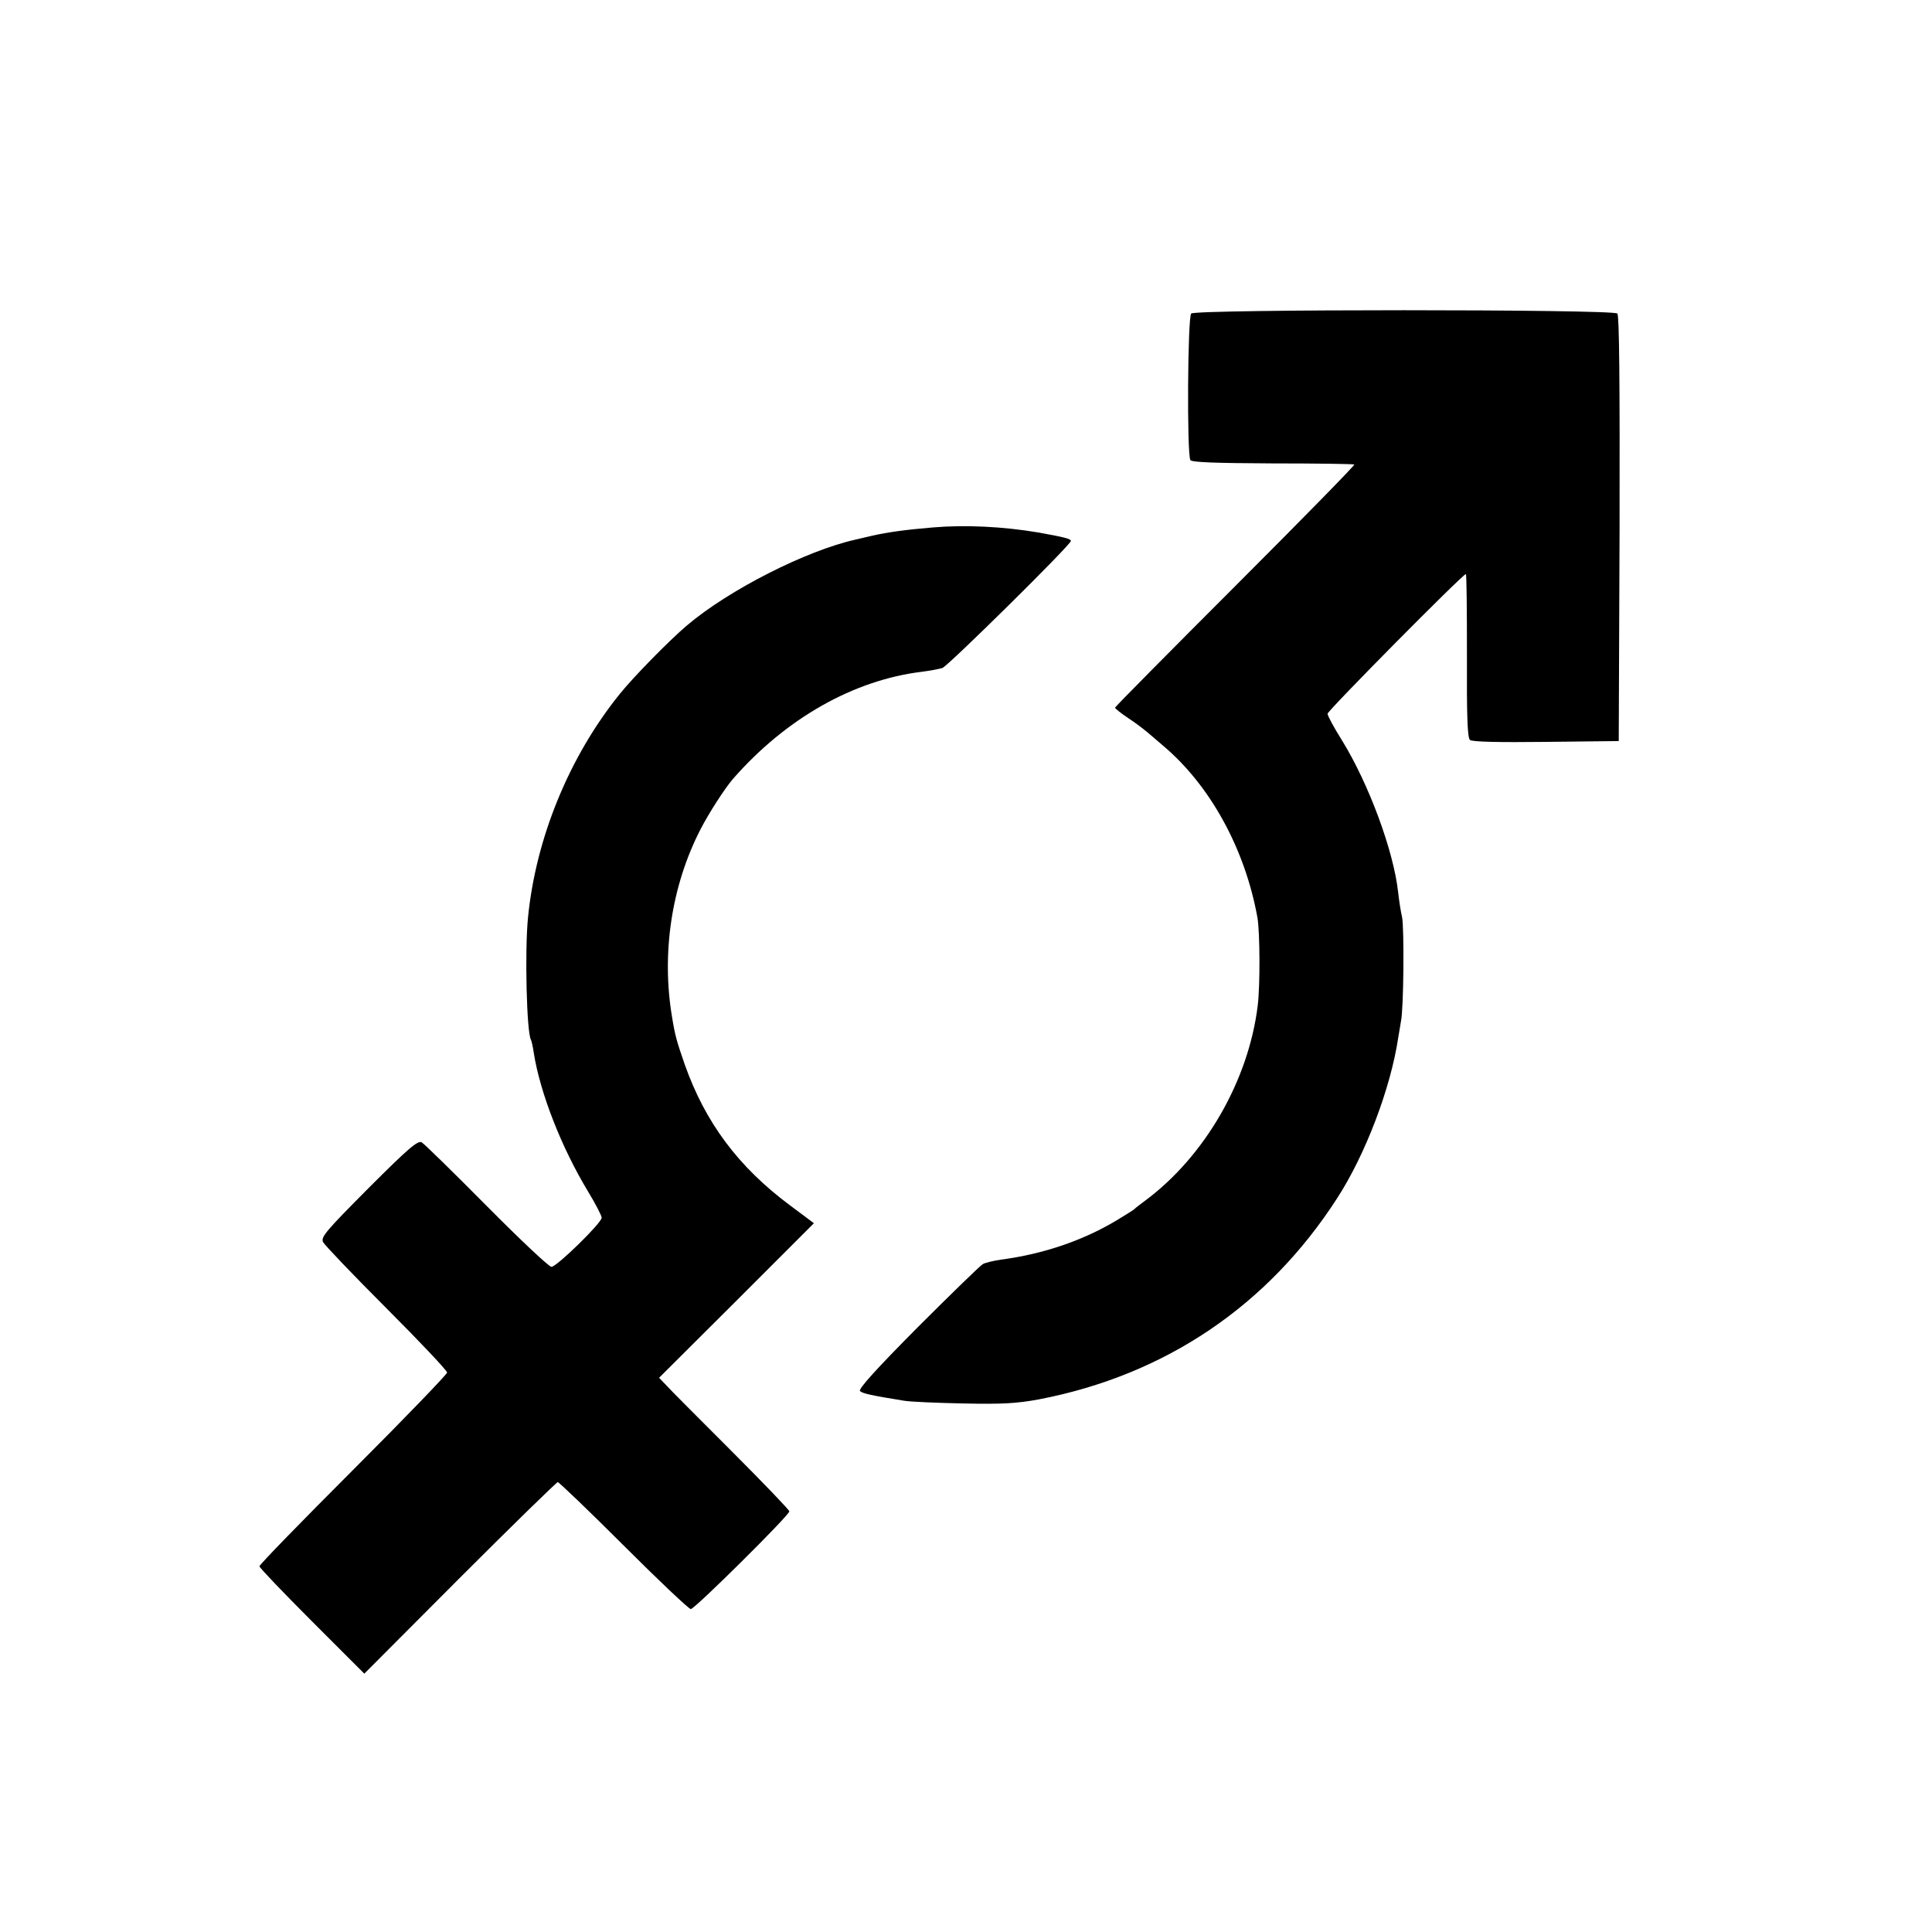 <?xml version="1.0" standalone="no"?>
<!DOCTYPE svg PUBLIC "-//W3C//DTD SVG 20010904//EN"
 "http://www.w3.org/TR/2001/REC-SVG-20010904/DTD/svg10.dtd">
<svg version="1.0" xmlns="http://www.w3.org/2000/svg"
 width="700pt" height="700pt" viewBox="0 0 700 700"
 preserveAspectRatio="xMidYMid meet">
<g transform="translate(0,700) scale(0.1,-0.1)"
fill="#000000" stroke="none">
<path d="M4316 5864 c-13 -12 -16 -510 -3 -531 5 -8 89 -11 298 -12 160 0 293
-2 296 -4 2 -3 -192 -201 -431 -440 -240 -240 -436 -438 -436 -441 0 -3 21
-20 48 -38 26 -17 52 -37 59 -43 7 -5 36 -30 65 -55 172 -144 299 -375 344
-625 9 -53 10 -245 1 -318 -33 -271 -190 -544 -405 -705 -20 -15 -39 -29 -42
-33 -3 -3 -32 -21 -65 -41 -122 -73 -266 -122 -419 -142 -27 -4 -56 -11 -65
-16 -9 -5 -115 -108 -236 -229 -149 -150 -216 -224 -209 -231 9 -9 42 -16 159
-35 22 -4 119 -8 215 -10 142 -3 194 0 275 15 457 88 829 339 1080 729 103
159 194 400 221 581 3 19 8 46 10 60 10 45 12 338 4 377 -5 21 -11 61 -14 88
-16 151 -107 396 -204 553 -29 46 -52 89 -52 96 0 11 490 506 501 506 3 0 4
-133 4 -295 -1 -226 2 -298 11 -306 8 -7 104 -9 276 -7 l263 3 3 769 c1 531
-1 773 -8 780 -16 16 -1529 16 -1544 0z"/>
<path d="M3380 5089 c-96 -8 -163 -17 -220 -30 -25 -6 -52 -12 -60 -14 -179
-40 -459 -182 -611 -311 -64 -54 -196 -189 -244 -249 -183 -227 -304 -523
-332 -810 -12 -121 -5 -418 11 -443 2 -4 7 -25 10 -47 23 -145 100 -342 196
-501 28 -46 50 -89 50 -96 0 -19 -163 -178 -182 -178 -9 0 -114 99 -235 221
-120 121 -226 225 -235 230 -14 8 -48 -21 -193 -166 -156 -157 -174 -178 -164
-196 6 -11 109 -119 230 -240 120 -120 219 -225 219 -232 0 -6 -153 -165 -340
-352 -187 -187 -340 -344 -340 -350 0 -5 86 -95 190 -199 l190 -190 346 347
c191 191 351 347 355 347 4 0 112 -103 239 -230 126 -126 236 -230 243 -230
14 0 357 340 357 354 0 5 -96 105 -212 221 -117 117 -224 224 -236 238 l-24
25 281 280 280 280 -87 65 c-188 140 -307 301 -381 510 -29 84 -35 104 -46
172 -39 231 -2 476 103 680 32 62 88 148 117 182 192 220 438 359 685 389 30
4 64 10 75 14 22 9 465 446 465 460 0 8 -25 14 -120 31 -125 21 -260 28 -380
18z"/>
</g>
</svg>
